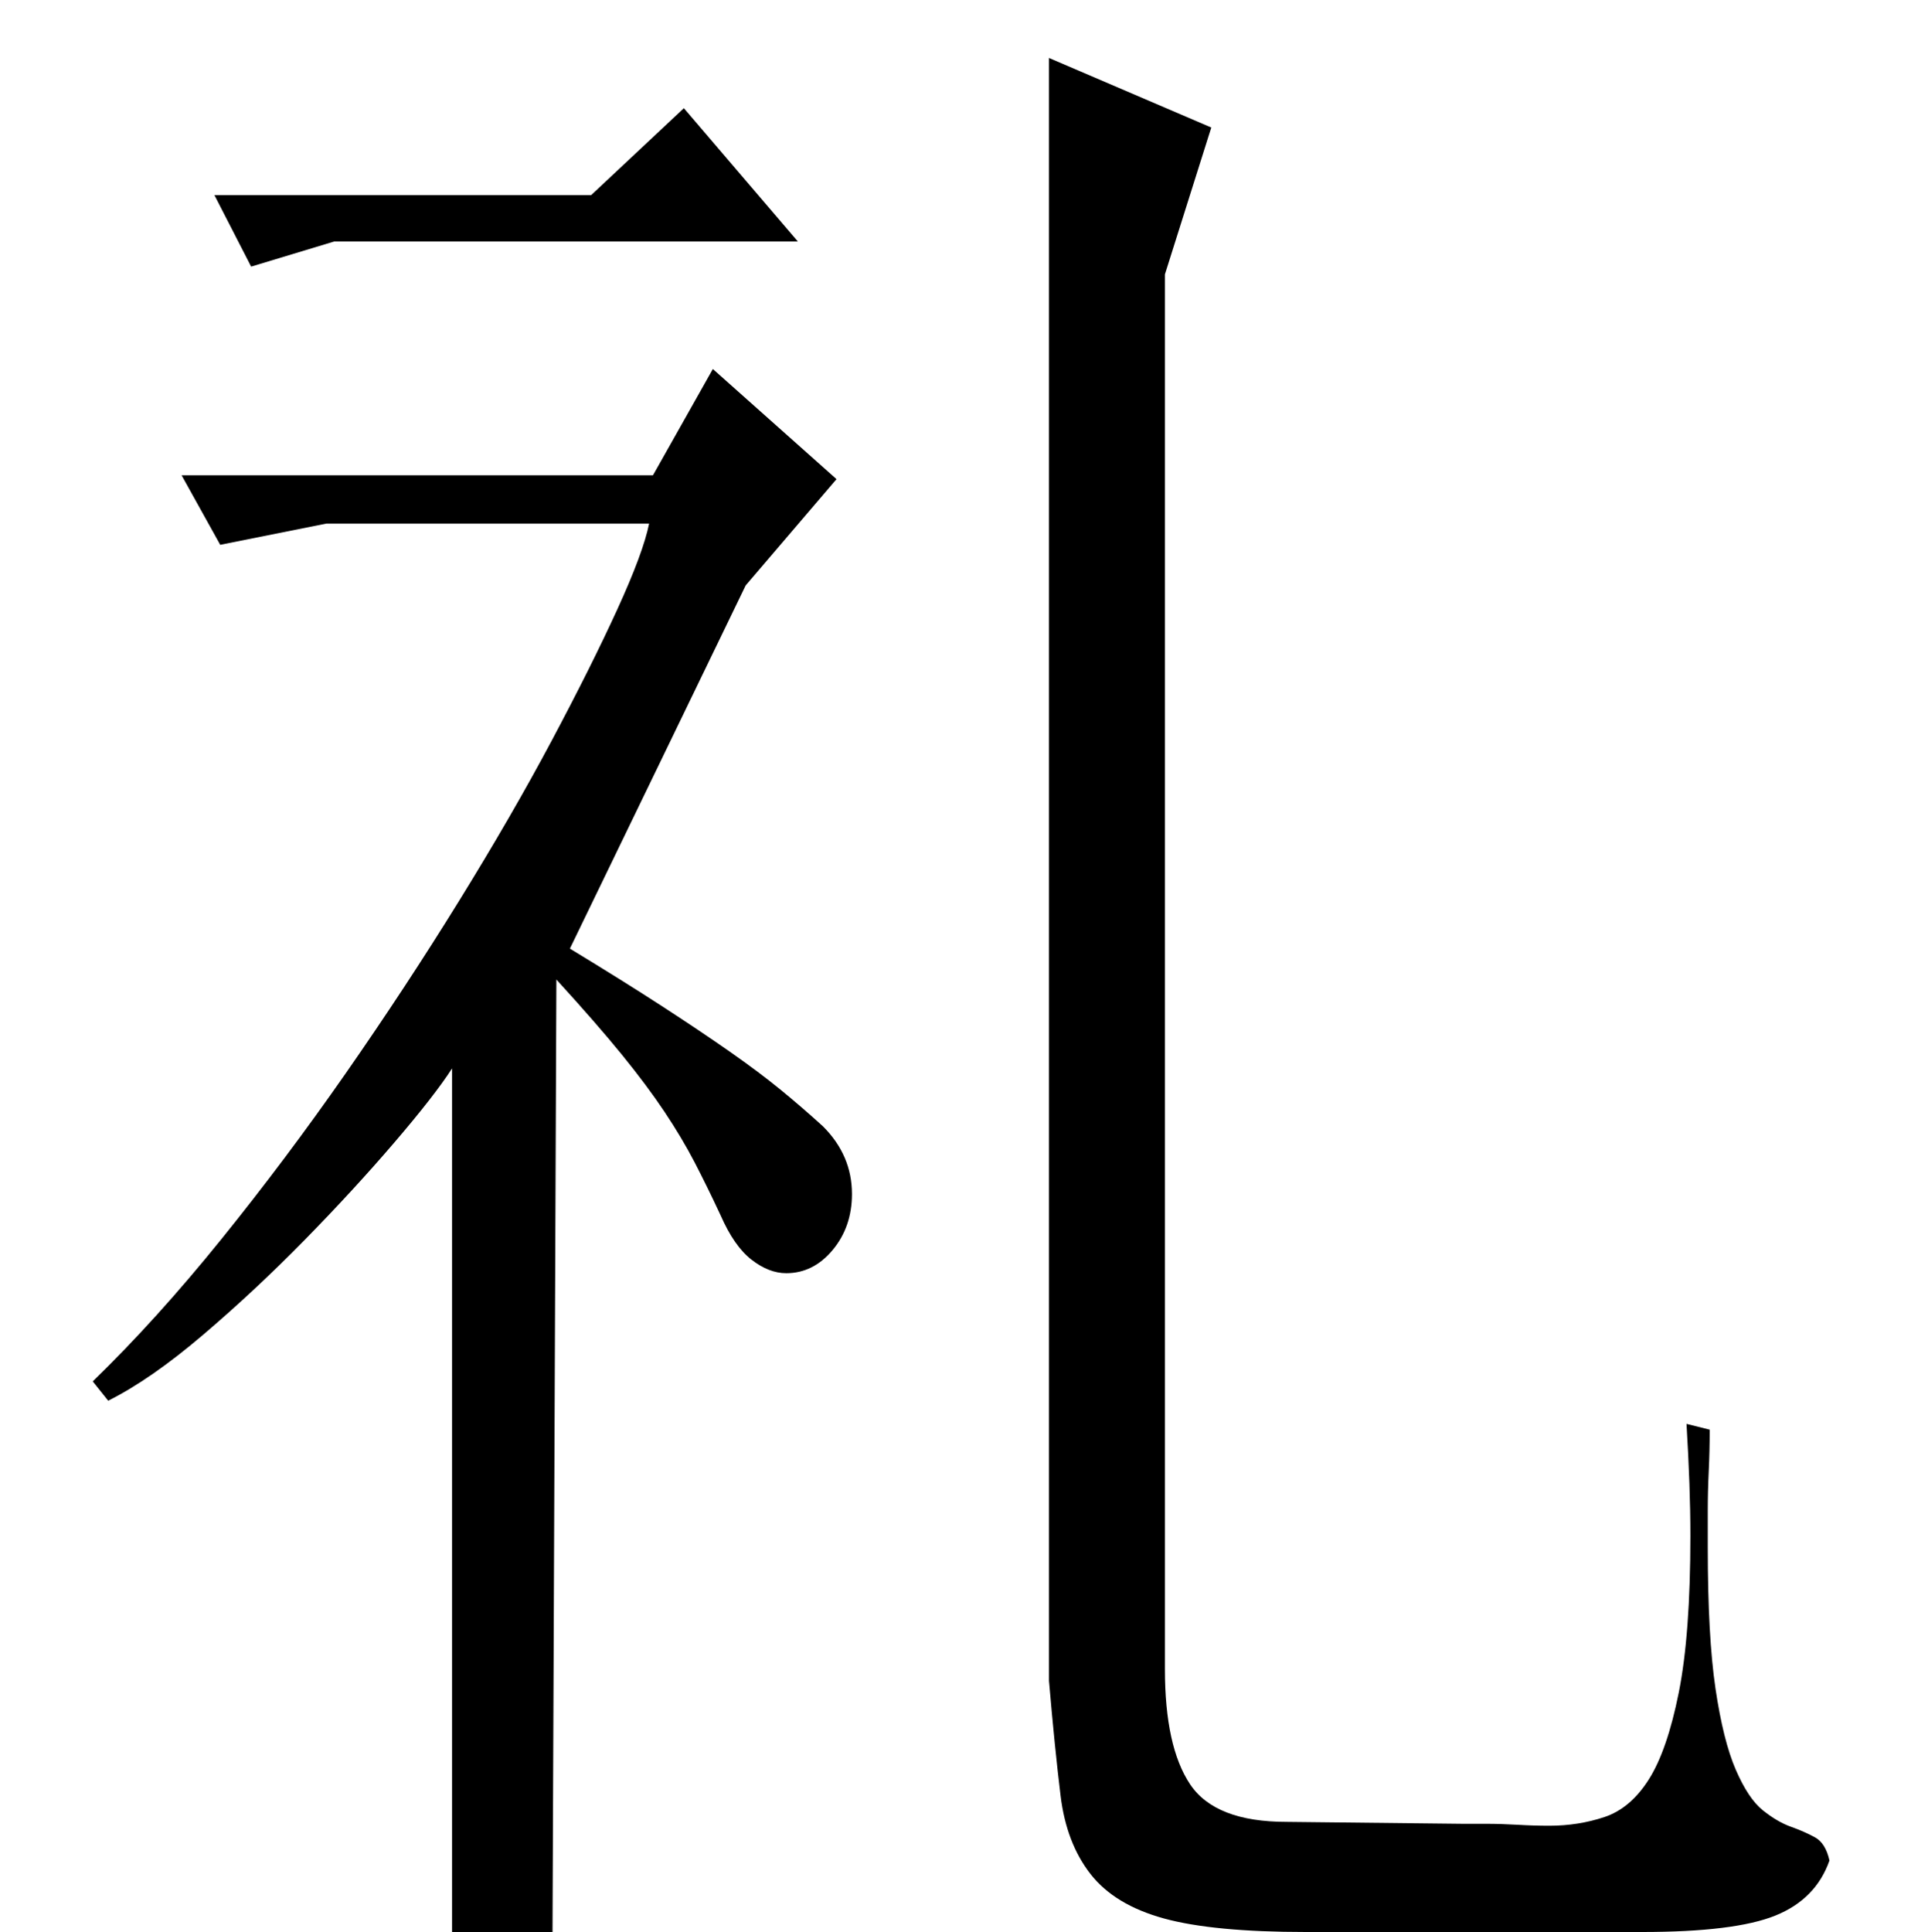 <?xml version="1.0" standalone="no"?>
<!DOCTYPE svg PUBLIC "-//W3C//DTD SVG 1.1//EN" "http://www.w3.org/Graphics/SVG/1.1/DTD/svg11.dtd" >
<svg xmlns="http://www.w3.org/2000/svg" xmlns:xlink="http://www.w3.org/1999/xlink" version="1.1" viewBox="0 -200 998 1000">
  <g transform="matrix(1 0 0 -1 0 800)">
   <path fill="currentColor"
d="M543 970l84 -36l-24 -76v-722q0 -40 13 -59.5t50 -19.5l91 -1h12q8 0 16.5 -0.5t16.5 -0.5q15 0 28.5 4.5t23 19.5t15.5 45t6 81q0 13 -0.5 27t-1.5 31l12 -3q0 -11 -0.5 -21.5t-0.5 -20.5v-19q0 -46 4 -73t10.5 -42t14 -21t14.5 -8.5t12.5 -5.5t7.5 -12
q-7 -20 -28 -28.5t-69 -8.5h-174q-48 0 -73.5 7t-38 23t-15.5 40.5t-6 59.5v840zM111 899h195l48 45l59 -69h-240l-43 -13zM48 285q33 32 66.5 73.5t64.5 86t58.5 89t48 83t34 68t16.5 44.5h-167l-55 -11l-20 36h244l31 55l64 -57l-47 -55l-91 -188q28 -17 48 -30t35 -23.5
t26 -19.5t22 -19q15 -15 15 -35q0 -17 -10 -29t-24 -12q-9 0 -18 7t-16 23q-7 15 -13.5 27.5t-15.5 26t-22 29.5t-34 39l-2 -494q-9 -14 -23 -20.5t-29 -8.5v477q-9 -14 -30 -38.5t-46.5 -50.5t-52.5 -49t-49 -34z" />
  </g>

</svg>
